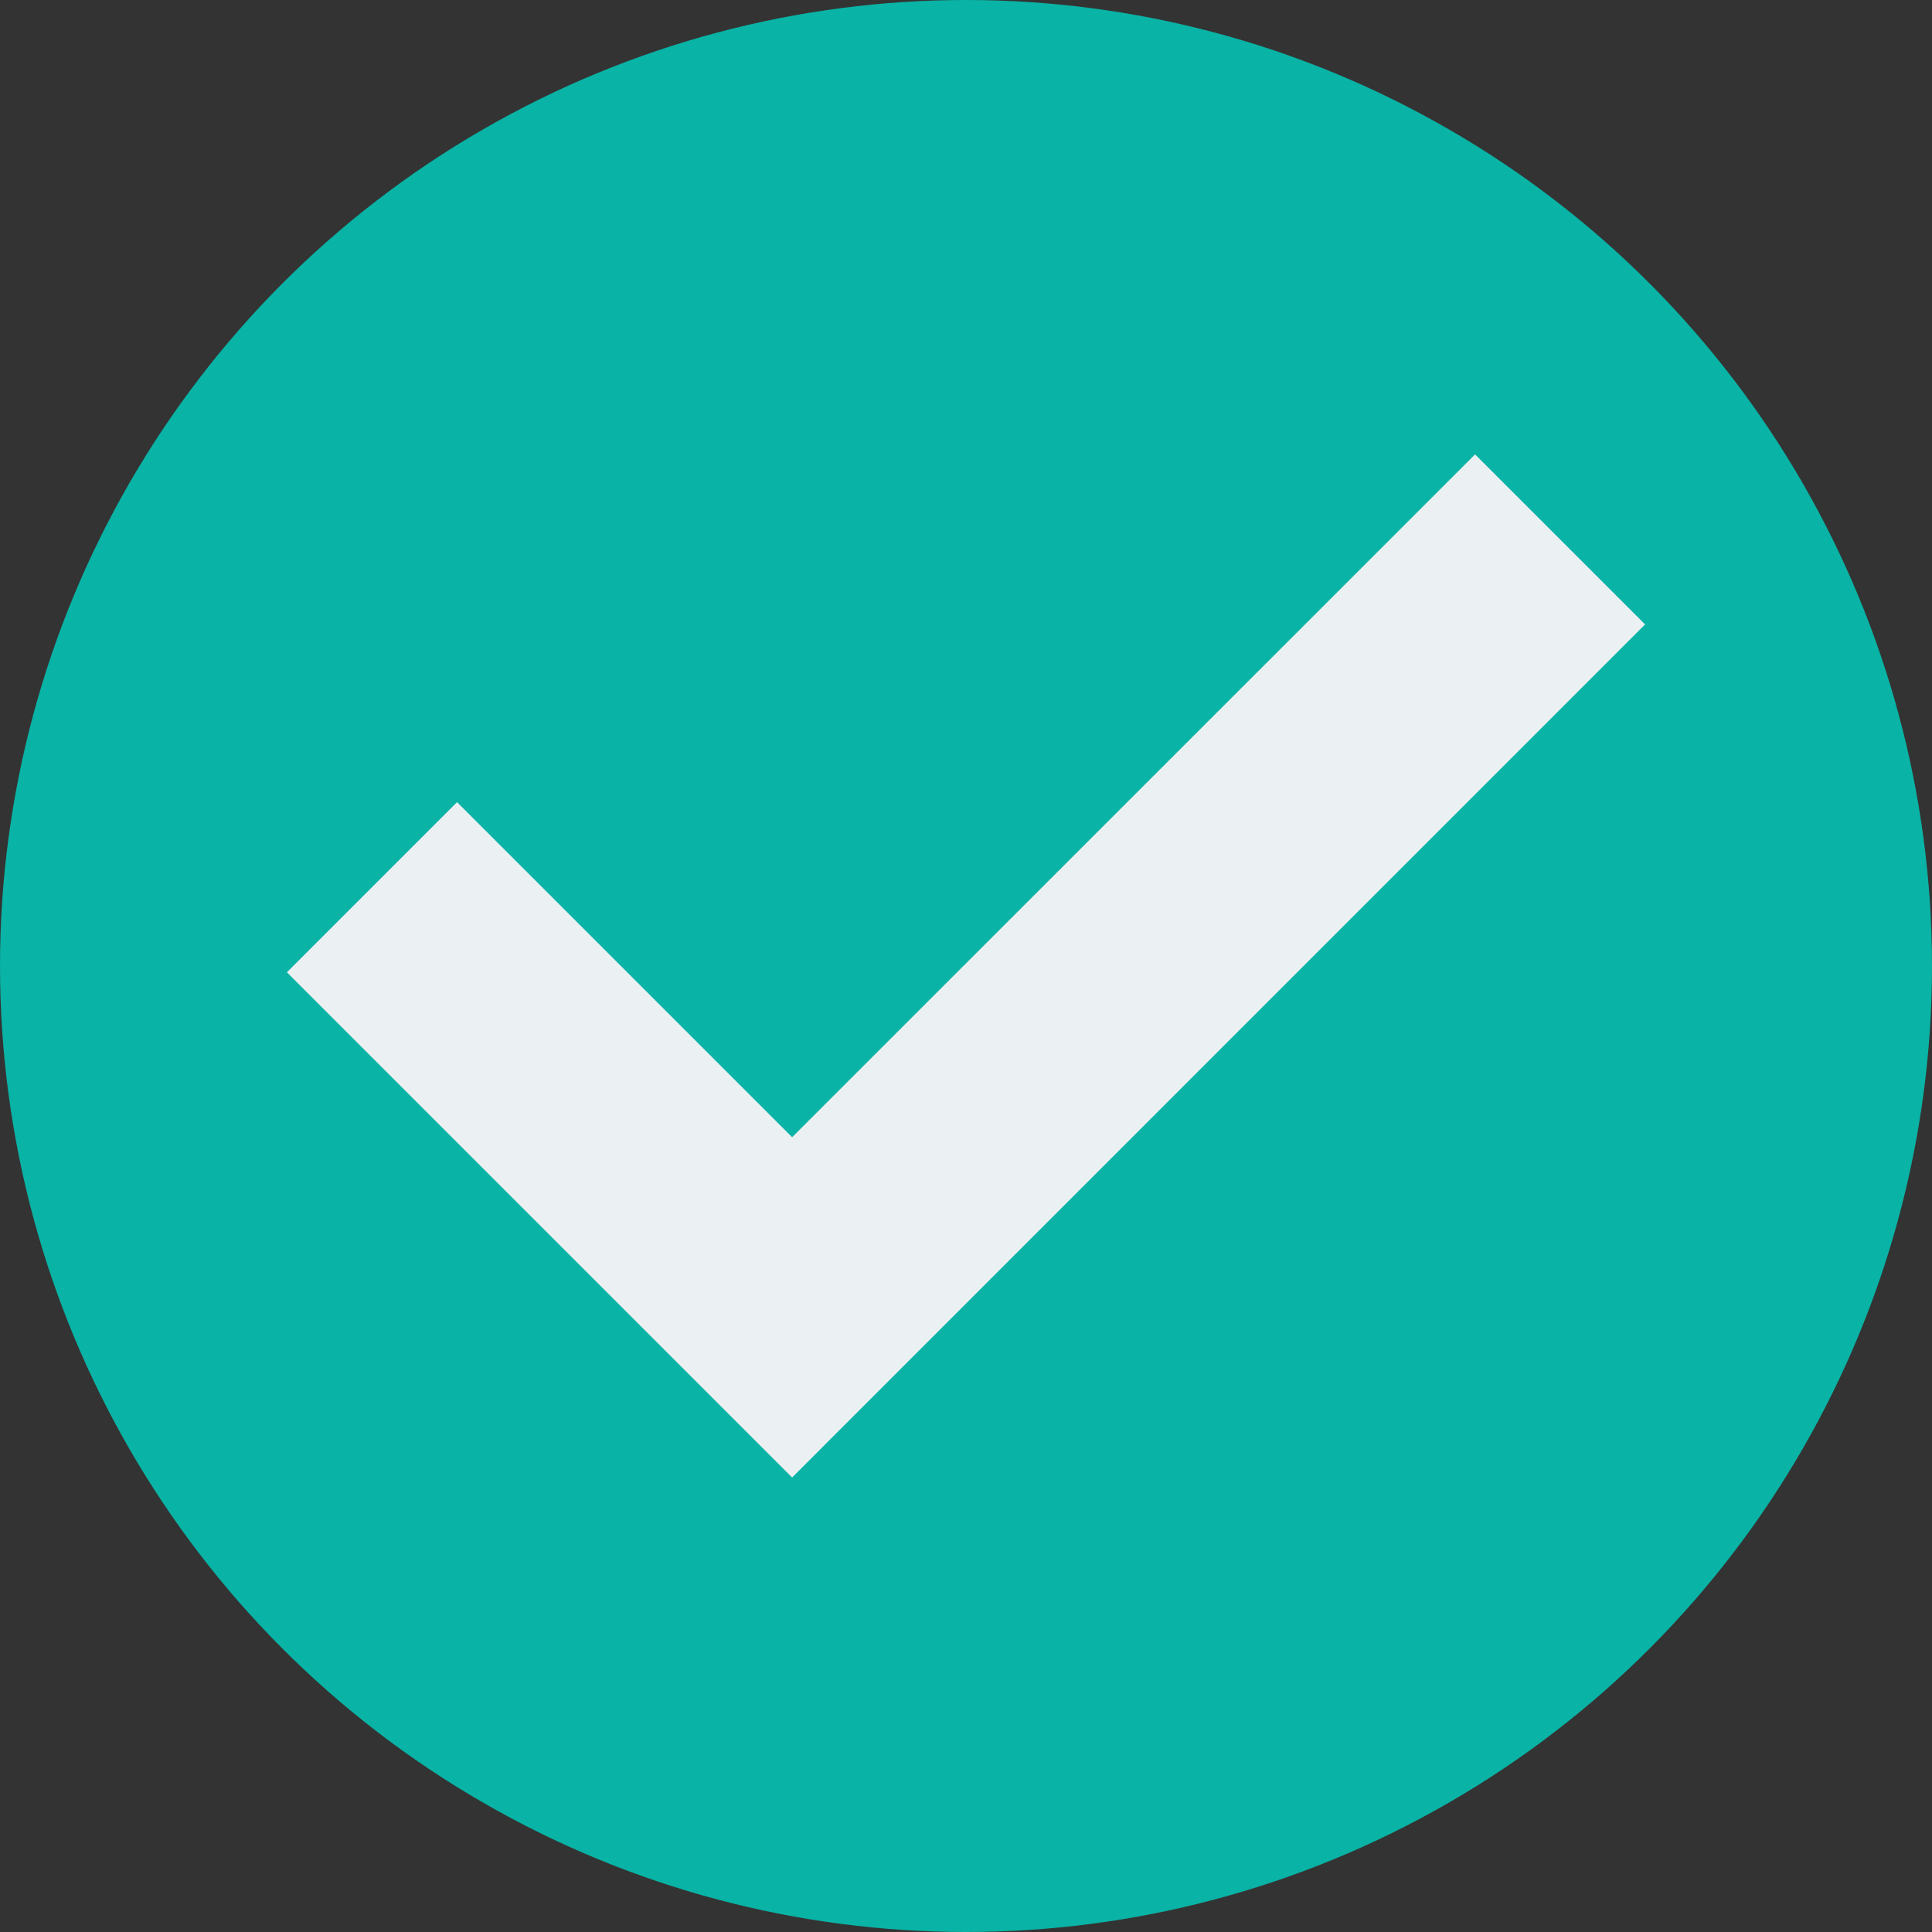 <svg xmlns="http://www.w3.org/2000/svg" width="16" height="16" viewBox="0 0 16 16"><rect x="0" y="0" width="16" height="16" fill="#333333" stroke="none"/><defs><style>.a{fill:#09b3a5;}.b{fill:#ebf0f3;}</style></defs><g transform="translate(0)"><circle class="a" cx="8" cy="8" r="8" transform="translate(0 0)"/><path class="b" d="M79.374,110.145,73.718,115.8l-2.775-2.775-1.409,1.409,4.184,4.184,7.064-7.065Z" transform="translate(-67.158 -106.382)"/></g></svg>